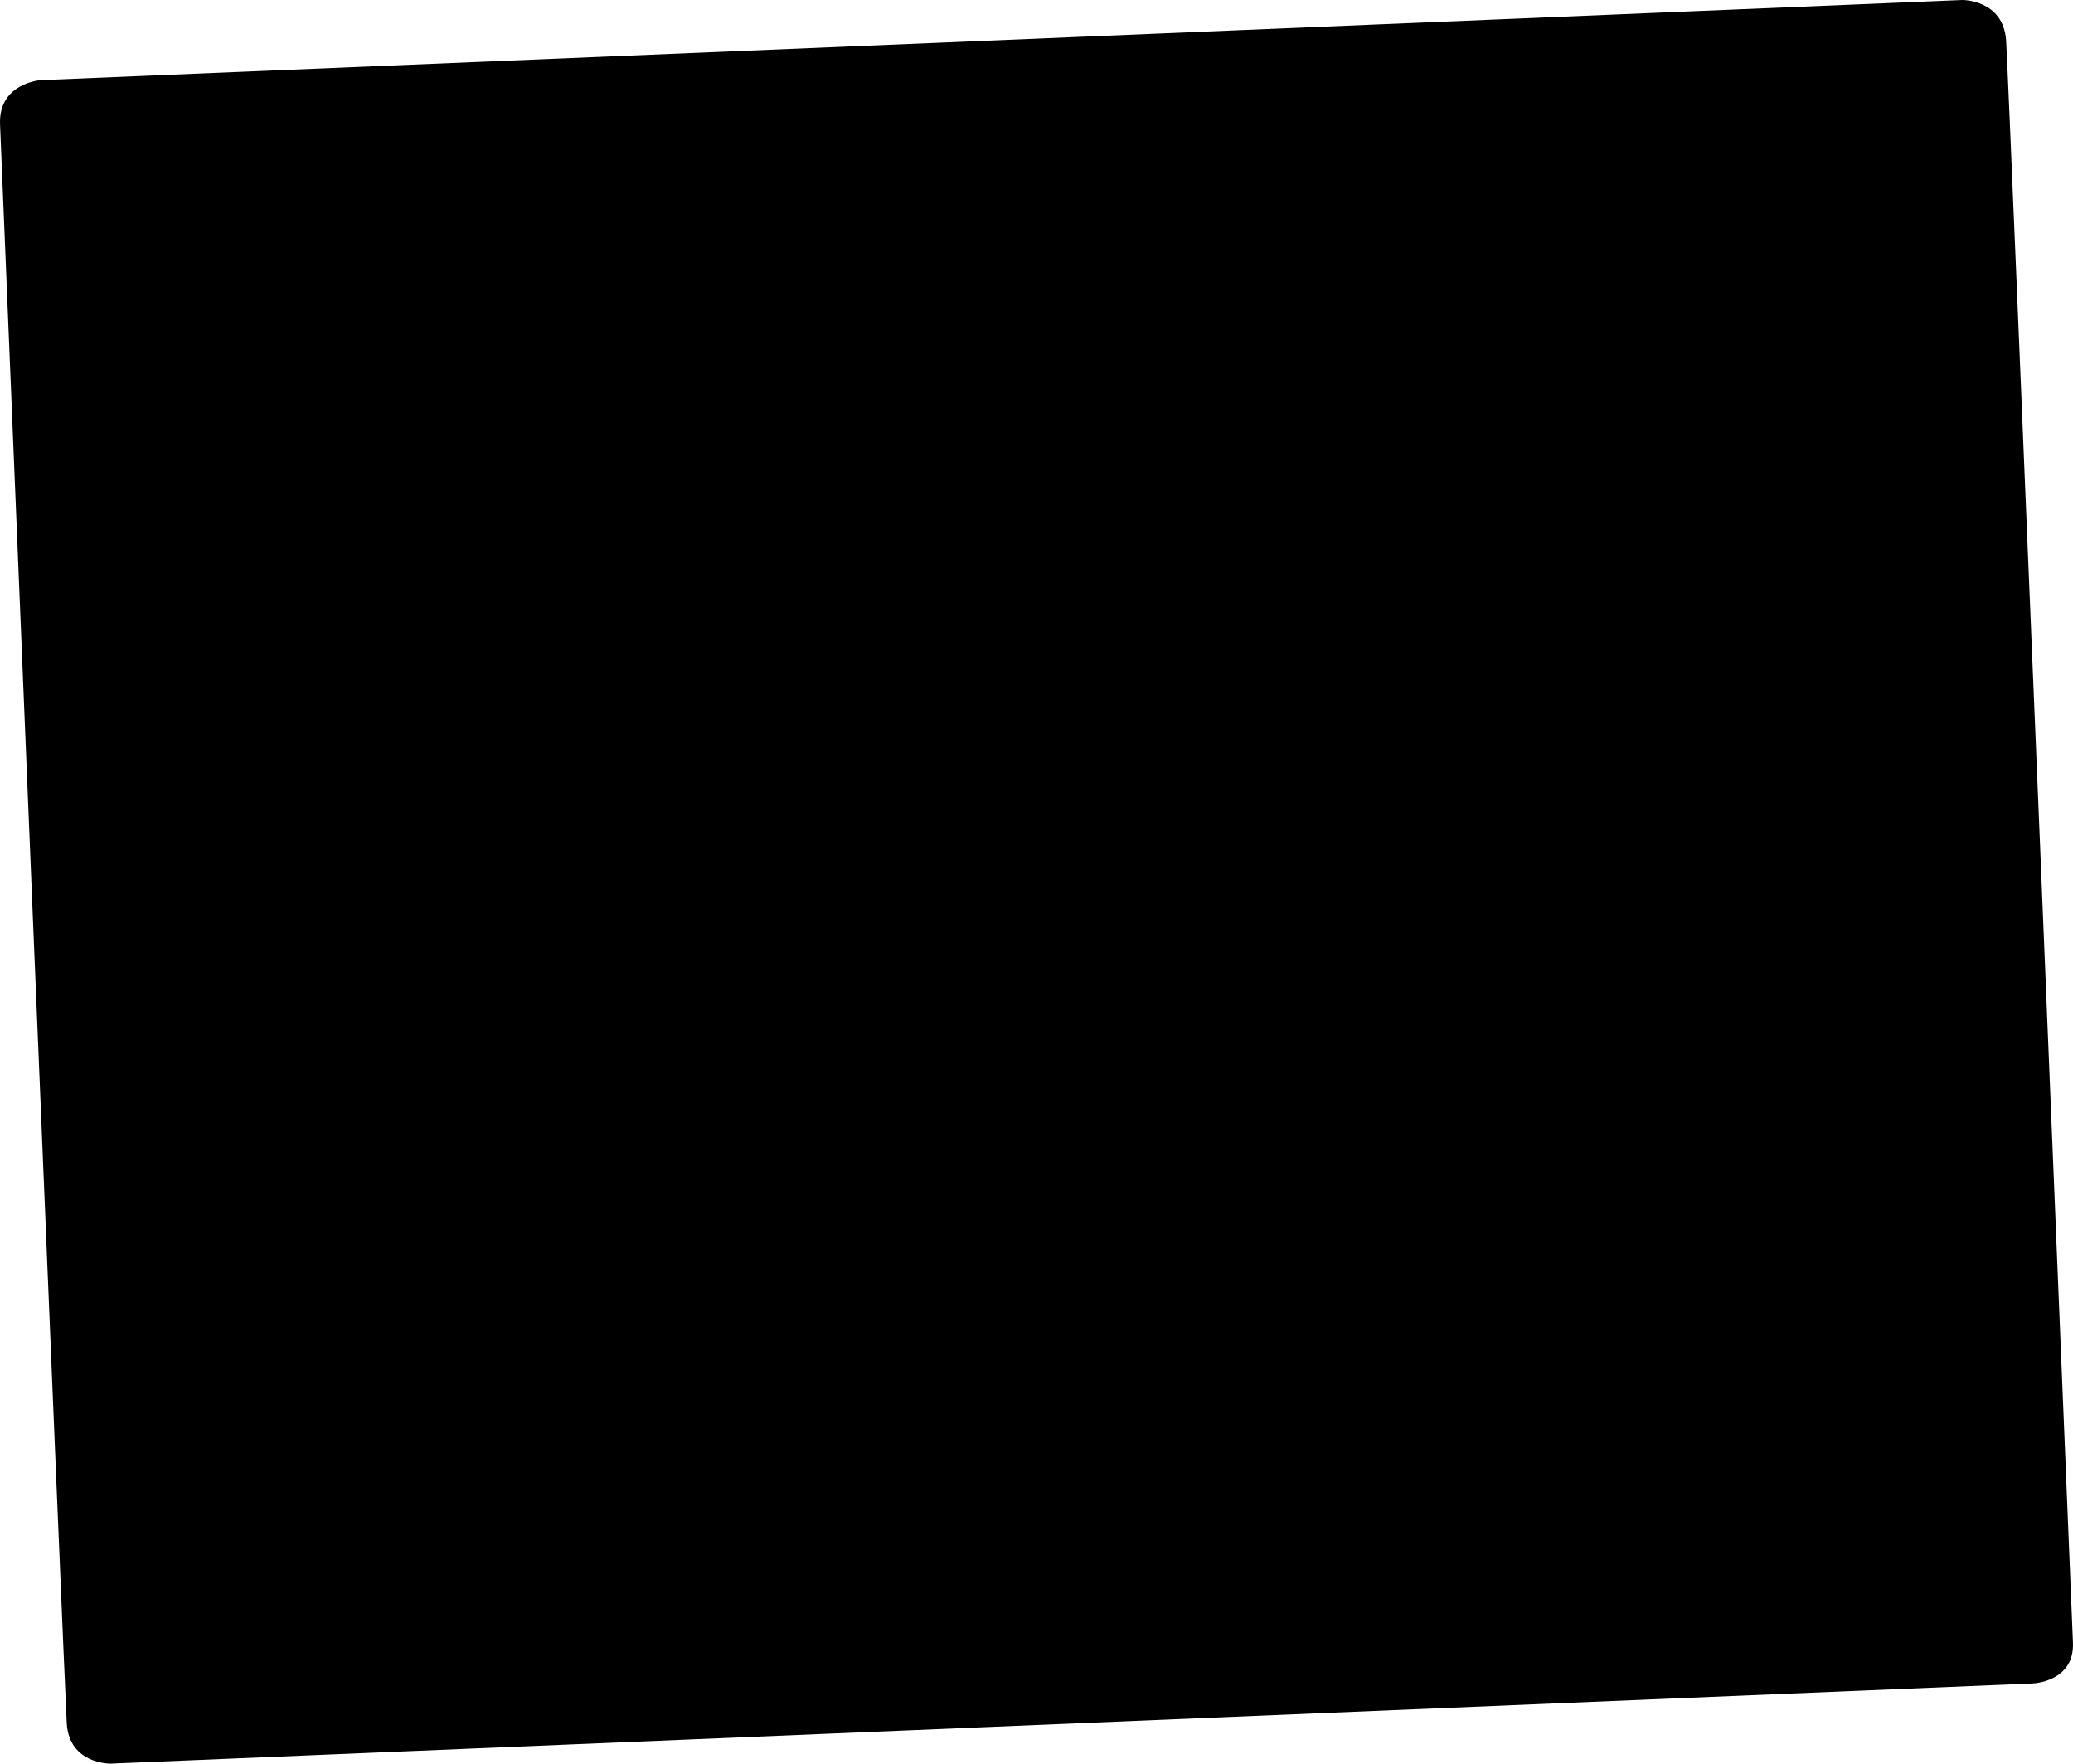 <?xml version="1.0" encoding="utf-8"?>
<!-- Generator: Adobe Illustrator 16.0.0, SVG Export Plug-In . SVG Version: 6.00 Build 0)  -->
<!DOCTYPE svg PUBLIC "-//W3C//DTD SVG 1.1//EN" "http://www.w3.org/Graphics/SVG/1.1/DTD/svg11.dtd">
<svg version="1.1" id="Layer_1" xmlns="http://www.w3.org/2000/svg" xmlns:xlink="http://www.w3.org/1999/xlink" x="0px" y="0px"
	 width="906.92px" height="771.447px" viewBox="0 0 906.92 771.447" enable-background="new 0 0 906.92 771.447"
	 xml:space="preserve">
<path d="M17.651,35.079L858.49,0c0,0,18-0.188,19.174,17.778c1.177,17.966,28.522,683.405,29.234,700.726
	c0.713,17.318-17.688,17.863-17.688,17.863L48.37,771.447c0,0-18.104,0.311-19.173-17.662C28.135,735.812,0.765,72.377,0.022,54.394
	C-0.721,36.41,17.651,35.079,17.651,35.079z"/>
</svg>
